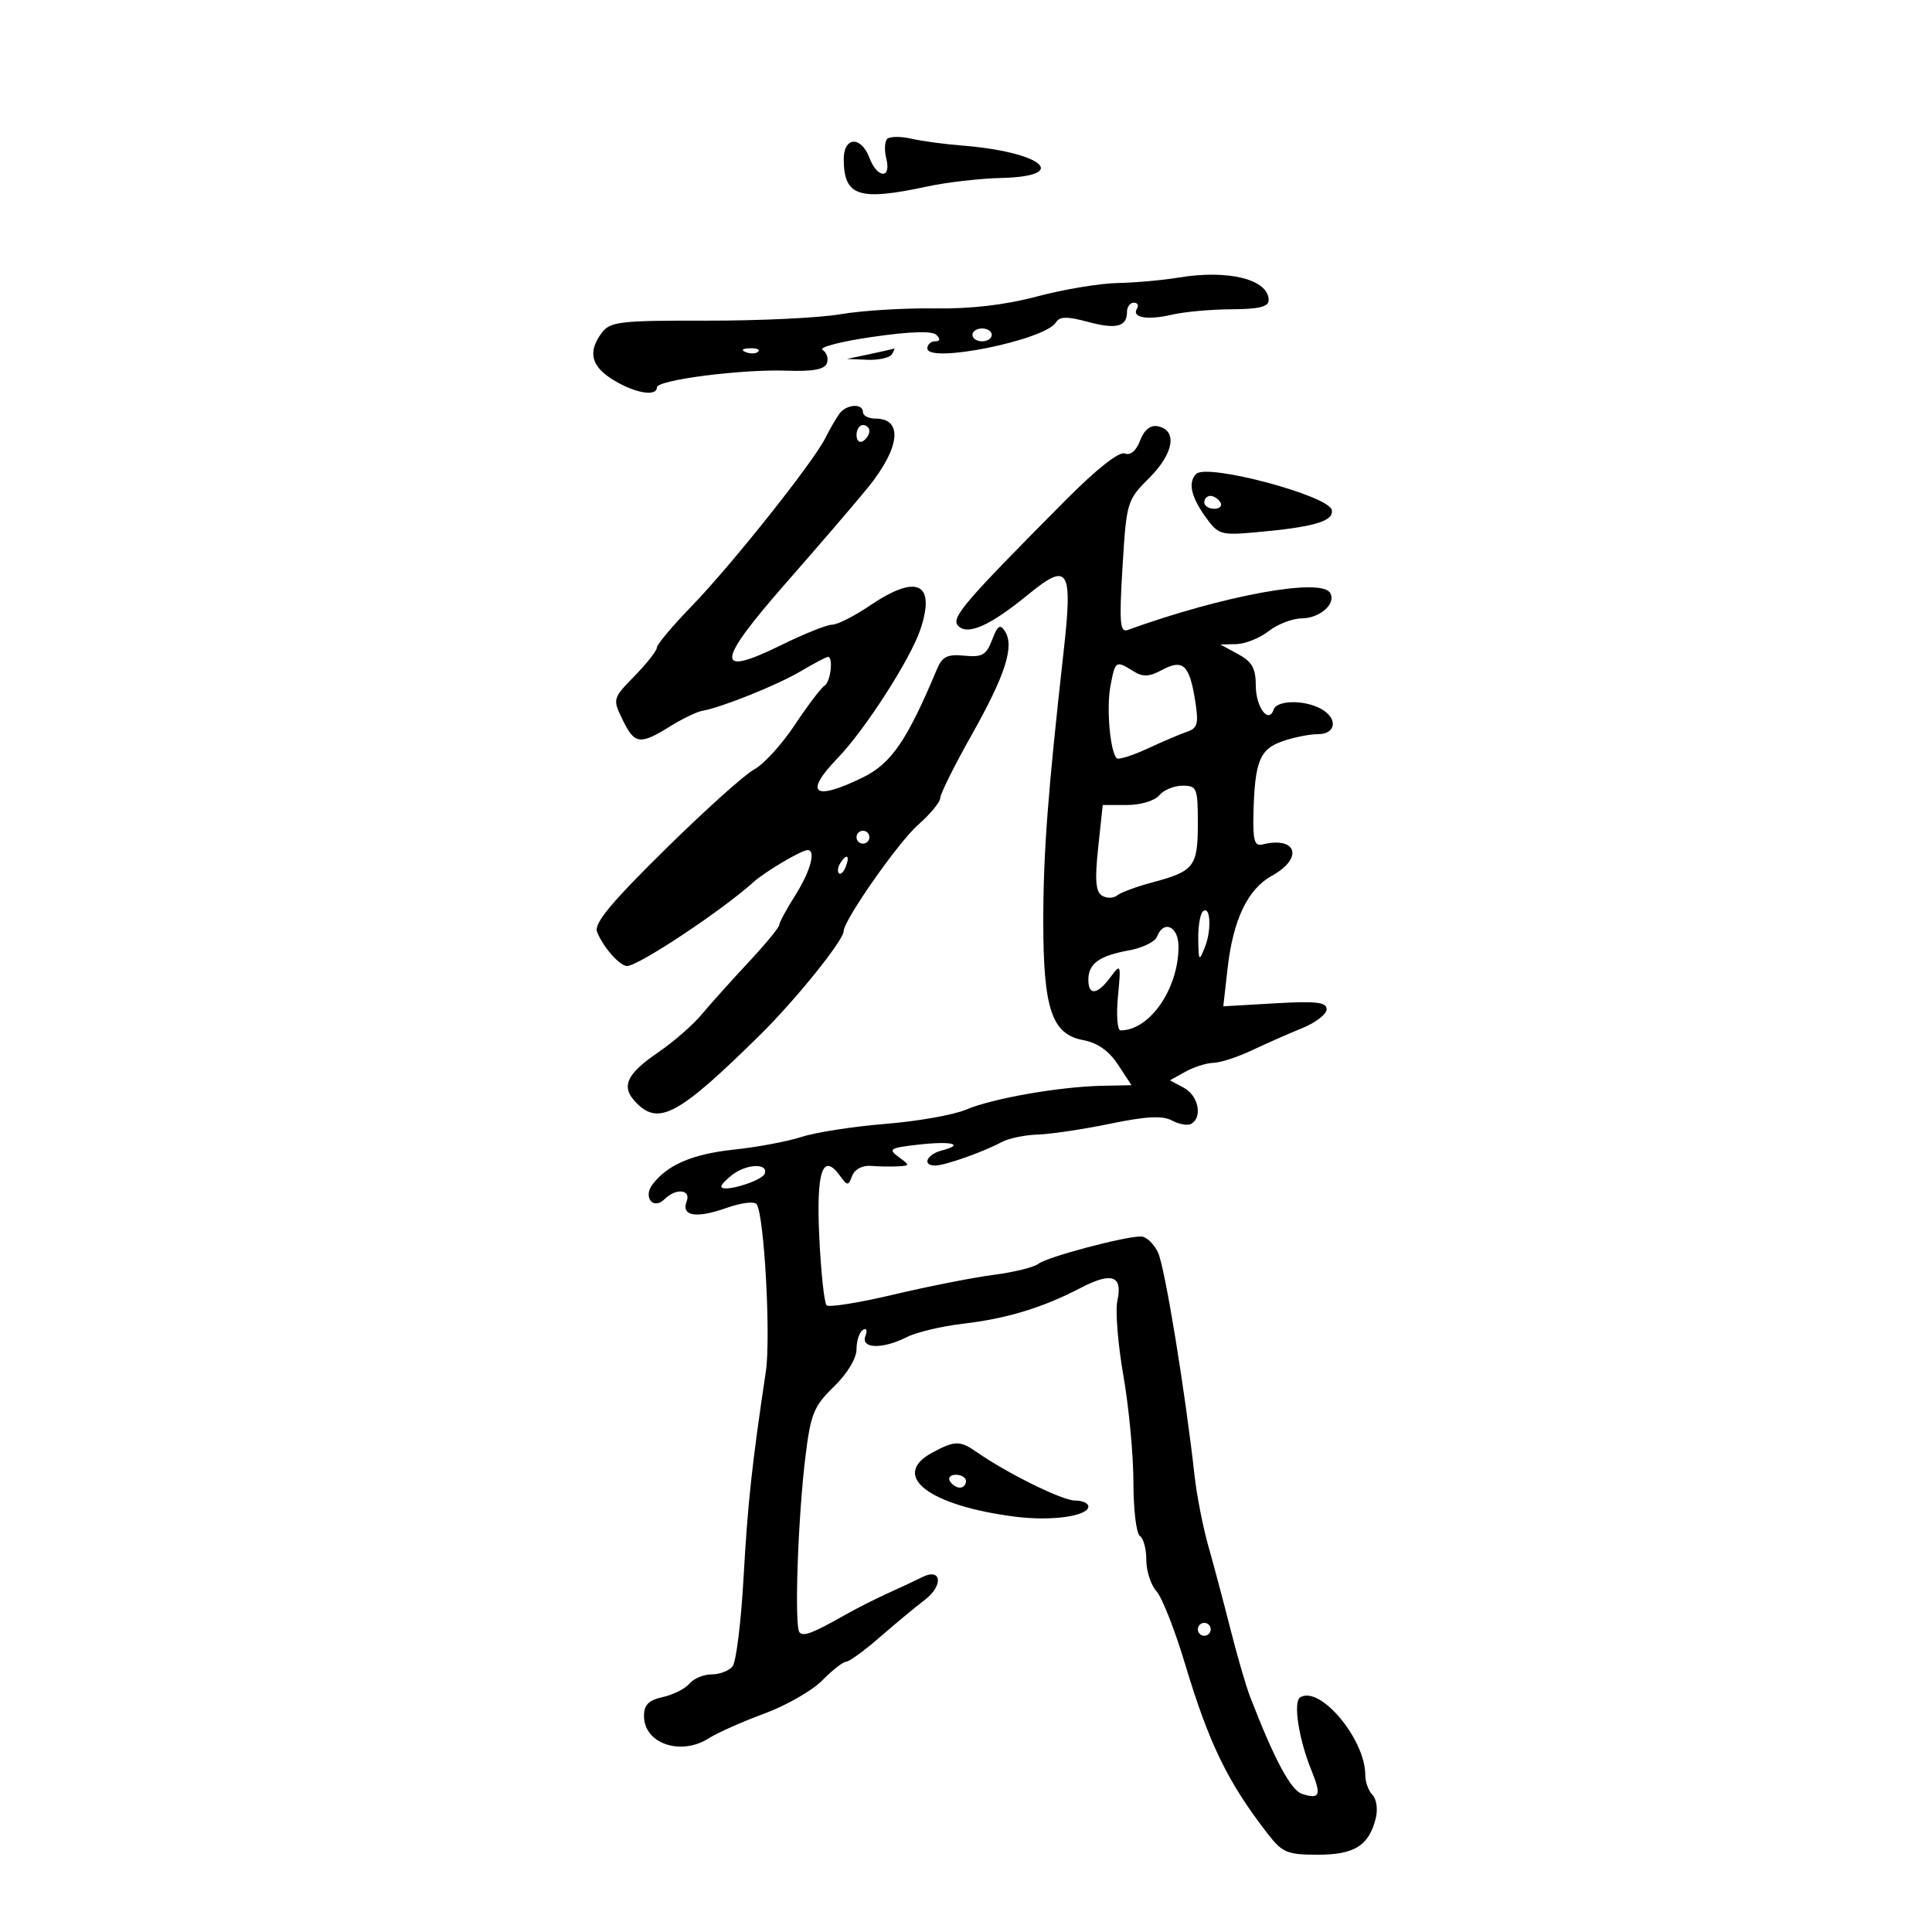 <svg xmlns="http://www.w3.org/2000/svg" width="300" height="300" viewBox="0 0 300 300" version="1.1">
	<path d="M 137.761 21.572 C 137.363 21.971, 137.302 23.355, 137.627 24.648 C 138.428 27.841, 136.223 27.716, 135 24.500 C 133.689 21.053, 130.996 21.222, 131.015 24.750 C 131.047 30.499, 133.353 31.246, 144 28.955 C 147.025 28.304, 152.161 27.711, 155.414 27.636 C 166.410 27.383, 161.822 23.572, 149.352 22.599 C 146.683 22.391, 143.147 21.912, 141.493 21.534 C 139.839 21.156, 138.160 21.173, 137.761 21.572 M 183 43.104 C 180.525 43.515, 176.250 43.896, 173.500 43.949 C 170.750 44.003, 165.139 44.941, 161.031 46.033 C 156.041 47.360, 150.729 47.977, 145.031 47.892 C 140.339 47.822, 133.800 48.228, 130.500 48.795 C 127.200 49.362, 117.840 49.810, 109.700 49.790 C 96.383 49.759, 94.757 49.943, 93.482 51.628 C 91.218 54.617, 91.761 56.883, 95.250 59.011 C 98.612 61.061, 102 61.634, 102 60.153 C 102 58.997, 115.199 57.300, 122.188 57.558 C 126.197 57.705, 128.028 57.368, 128.394 56.416 C 128.679 55.672, 128.380 54.735, 127.730 54.333 C 127.079 53.931, 130.568 53.021, 135.484 52.312 C 141.378 51.461, 144.758 51.358, 145.411 52.011 C 146.063 52.663, 145.991 53, 145.200 53 C 144.540 53, 144 53.494, 144 54.098 C 144 56.510, 162.255 52.823, 163.959 50.067 C 164.539 49.127, 165.675 49.105, 168.880 49.968 C 173.334 51.167, 175 50.751, 175 48.441 C 175 47.648, 175.477 47, 176.059 47 C 176.641 47, 176.864 47.412, 176.553 47.915 C 175.679 49.329, 178.138 49.756, 182 48.860 C 183.925 48.413, 188.088 48.037, 191.250 48.024 C 195.456 48.006, 197 47.630, 197 46.622 C 197 43.385, 190.756 41.816, 183 43.104 M 151 52 C 151 52.550, 151.675 53, 152.500 53 C 153.325 53, 154 52.550, 154 52 C 154 51.450, 153.325 51, 152.500 51 C 151.675 51, 151 51.450, 151 52 M 115.813 54.683 C 116.534 54.972, 117.397 54.936, 117.729 54.604 C 118.061 54.272, 117.471 54.036, 116.417 54.079 C 115.252 54.127, 115.015 54.364, 115.813 54.683 M 135 55 L 131.500 55.737 134.691 55.868 C 136.446 55.941, 138.160 55.550, 138.500 55 C 138.840 54.450, 138.979 54.059, 138.809 54.132 C 138.639 54.204, 136.925 54.595, 135 55 M 130.331 64.250 C 129.828 64.938, 128.857 66.625, 128.171 68 C 126.305 71.746, 113.599 87.728, 107.425 94.096 C 104.441 97.173, 102 100.079, 102 100.553 C 102 101.028, 100.446 103.010, 98.547 104.958 C 95.130 108.463, 95.111 108.534, 96.672 111.750 C 98.533 115.583, 99.355 115.703, 104 112.821 C 105.925 111.626, 108.175 110.532, 109 110.389 C 112.024 109.866, 120.666 106.395, 124.339 104.228 C 126.415 103.002, 128.314 102, 128.557 102 C 129.439 102, 128.975 105.897, 128.024 106.485 C 127.488 106.817, 125.408 109.560, 123.402 112.582 C 121.397 115.603, 118.573 118.699, 117.128 119.462 C 115.683 120.225, 109.449 125.825, 103.275 131.907 C 94.861 140.195, 92.215 143.396, 92.711 144.688 C 93.598 147, 96.226 150, 97.364 150 C 99.128 150, 112.042 141.435, 116.966 137 C 118.790 135.357, 124.455 132, 125.404 132 C 126.742 132, 125.851 135.276, 123.500 139 C 122.125 141.178, 121 143.263, 121 143.634 C 121 144.004, 118.859 146.600, 116.243 149.403 C 113.626 152.207, 110.357 155.850, 108.978 157.500 C 107.599 159.150, 104.599 161.775, 102.310 163.334 C 97.167 166.838, 96.331 168.776, 98.870 171.315 C 102.350 174.795, 105.474 173.065, 118.004 160.723 C 123.524 155.286, 131 146.006, 131 144.592 C 131 142.912, 139.504 130.765, 142.554 128.086 C 144.449 126.422, 146 124.547, 146 123.918 C 146 123.289, 148.190 118.887, 150.867 114.137 C 156.101 104.849, 157.548 100.359, 156.056 98.034 C 155.300 96.856, 154.907 97.115, 154.058 99.348 C 153.158 101.715, 152.518 102.081, 149.751 101.814 C 147.116 101.559, 146.312 101.951, 145.501 103.884 C 140.841 114.989, 138.411 118.544, 134 120.709 C 126.344 124.467, 124.739 123.230, 130.089 117.696 C 134.334 113.305, 141.431 102.253, 142.938 97.687 C 145.319 90.474, 142.368 89.093, 135.100 94.018 C 132.679 95.658, 130.034 97, 129.222 97 C 128.410 97, 124.859 98.421, 121.331 100.158 C 110.931 105.278, 111.117 102.988, 122.119 90.444 C 127.279 84.563, 132.973 77.930, 134.774 75.704 C 139.780 69.517, 140.273 65, 135.941 65 C 134.873 65, 134 64.550, 134 64 C 134 62.582, 131.422 62.758, 130.331 64.250 M 133 67.559 C 133 68.416, 133.450 68.840, 134 68.500 C 134.550 68.160, 135 67.459, 135 66.941 C 135 66.423, 134.550 66, 134 66 C 133.450 66, 133 66.702, 133 67.559 M 177.035 68.408 C 176.424 70.014, 175.536 70.759, 174.641 70.416 C 173.759 70.077, 170.261 72.845, 165.453 77.685 C 149.526 93.716, 147.587 95.987, 148.801 97.201 C 150.301 98.701, 153.776 97.137, 159.669 92.308 C 165.924 87.183, 166.601 88.281, 165.155 101.203 C 162.708 123.077, 162 132.468, 162 143.071 C 162 156.656, 163.321 160.594, 168.182 161.506 C 170.425 161.927, 172.200 163.175, 173.606 165.319 L 175.695 168.507 171.098 168.603 C 164.495 168.740, 154.073 170.569, 150 172.305 C 148.075 173.126, 142.450 174.121, 137.500 174.517 C 132.550 174.914, 126.700 175.820, 124.500 176.531 C 122.300 177.242, 117.575 178.131, 114 178.507 C 107.567 179.182, 103.608 180.874, 101.317 183.925 C 99.810 185.933, 101.466 187.934, 103.200 186.200 C 104.947 184.453, 107.334 184.688, 106.624 186.538 C 105.741 188.838, 108.082 189.235, 112.769 187.582 C 115.167 186.736, 117.189 186.497, 117.513 187.022 C 118.691 188.927, 119.707 207.733, 118.916 213 C 116.766 227.328, 116.108 233.419, 115.458 245 C 115.072 251.875, 114.306 258.063, 113.756 258.750 C 113.205 259.438, 111.740 260, 110.500 260 C 109.260 260, 107.709 260.646, 107.053 261.436 C 106.398 262.225, 104.543 263.161, 102.931 263.515 C 100.727 263.999, 100 264.729, 100 266.457 C 100 270.746, 105.700 272.704, 110.071 269.915 C 111.407 269.062, 115.280 267.340, 118.679 266.087 C 122.077 264.834, 126.127 262.515, 127.679 260.933 C 129.230 259.350, 130.900 258.043, 131.388 258.028 C 131.877 258.012, 134.215 256.313, 136.585 254.250 C 138.955 252.188, 142.117 249.564, 143.612 248.420 C 146.530 246.187, 146.206 243.387, 143.204 244.898 C 142.267 245.370, 139.925 246.467, 138 247.336 C 136.075 248.206, 133.150 249.679, 131.500 250.610 C 126.154 253.627, 124.817 254.150, 124.153 253.486 C 123.318 252.652, 123.889 235.740, 125.076 226.107 C 125.886 219.537, 126.377 218.336, 129.494 215.309 C 131.576 213.286, 133 210.932, 133 209.511 C 133 208.195, 133.445 206.843, 133.989 206.507 C 134.555 206.157, 134.723 206.558, 134.382 207.448 C 133.616 209.443, 137.039 209.539, 140.800 207.627 C 142.285 206.872, 146.200 205.938, 149.500 205.552 C 156.361 204.748, 161.897 203.064, 167.810 199.982 C 172.636 197.467, 174.363 198.072, 173.505 201.979 C 173.168 203.513, 173.590 208.758, 174.443 213.634 C 175.296 218.510, 175.995 225.961, 175.997 230.191 C 175.999 234.421, 176.450 238.160, 177 238.500 C 177.550 238.840, 178 240.519, 178 242.230 C 178 243.942, 178.707 246.124, 179.571 247.079 C 180.435 248.033, 182.417 253.062, 183.976 258.253 C 187.748 270.816, 190.645 276.764, 196.938 284.862 C 199.120 287.670, 199.927 288, 204.617 288 C 210.320 288, 212.561 286.596, 213.625 282.357 C 213.973 280.972, 213.750 279.350, 213.127 278.727 C 212.507 278.107, 212 276.707, 212 275.616 C 212 270.043, 204.972 261.663, 201.894 263.565 C 200.772 264.259, 201.664 270.054, 203.640 274.904 C 205.219 278.779, 204.959 279.439, 202.199 278.563 C 200.444 278.006, 197.876 273.216, 194.125 263.500 C 193.488 261.850, 192.113 257.125, 191.070 253 C 190.027 248.875, 188.485 243.077, 187.642 240.116 C 186.800 237.155, 185.830 232.205, 185.487 229.116 C 184.033 216.034, 180.901 196.878, 179.833 194.532 C 179.198 193.139, 177.992 192, 177.153 192 C 174.553 192, 162.568 195.191, 161.269 196.229 C 160.592 196.771, 157.442 197.551, 154.269 197.963 C 151.096 198.375, 144.113 199.753, 138.751 201.024 C 133.389 202.295, 128.708 203.042, 128.350 202.683 C 127.991 202.324, 127.483 197.586, 127.221 192.153 C 126.728 181.900, 127.729 178.879, 130.406 182.540 C 131.603 184.177, 131.717 184.179, 132.335 182.568 C 132.723 181.559, 133.918 180.931, 135.246 181.039 C 136.486 181.139, 138.374 181.172, 139.441 181.111 C 141.318 181.004, 141.321 180.955, 139.533 179.648 C 137.866 178.429, 138.168 178.241, 142.592 177.739 C 147.789 177.149, 149.911 177.688, 146.206 178.656 C 143.862 179.269, 143.147 181.010, 145.250 180.985 C 146.761 180.967, 152.736 178.853, 155.500 177.360 C 156.600 176.765, 159.130 176.232, 161.121 176.175 C 163.113 176.117, 168.172 175.362, 172.364 174.496 C 178.033 173.325, 180.505 173.200, 182.014 174.007 C 183.129 174.604, 184.482 174.820, 185.021 174.487 C 186.764 173.410, 186.059 170.102, 183.832 168.910 L 181.664 167.750 184.082 166.410 C 185.412 165.674, 187.370 165.055, 188.434 165.035 C 189.498 165.016, 192.198 164.134, 194.434 163.076 C 196.670 162.018, 200.188 160.466, 202.250 159.627 C 204.313 158.788, 206 157.479, 206 156.716 C 206 155.612, 204.371 155.425, 197.976 155.795 L 189.952 156.260 190.617 150.380 C 191.475 142.799, 193.744 138.054, 197.500 135.988 C 202.450 133.265, 201.381 129.805, 196 131.131 C 194.799 131.426, 194.527 130.459, 194.636 126.273 C 194.845 118.223, 195.608 116.332, 199.143 115.100 C 200.879 114.495, 203.356 114, 204.649 114 C 207.522 114, 207.786 111.491, 205.066 110.035 C 202.461 108.641, 198.259 108.723, 197.774 110.177 C 197.003 112.492, 195 109.818, 195 106.473 C 195 103.782, 194.420 102.749, 192.250 101.572 L 189.500 100.080 192 100.018 C 193.375 99.984, 195.625 99.076, 197 98 C 198.375 96.924, 200.682 96.034, 202.128 96.022 C 205.005 95.998, 207.549 93.697, 206.527 92.044 C 205.070 89.685, 189.907 92.475, 175.089 97.828 C 173.907 98.255, 173.779 96.664, 174.305 88.036 C 174.923 77.890, 174.987 77.680, 178.508 74.158 C 182.298 70.369, 182.858 66.779, 179.753 66.187 C 178.626 65.973, 177.661 66.760, 177.035 68.408 M 185.747 73.586 C 184.460 74.873, 184.922 77.082, 187.127 80.178 C 189.150 83.019, 189.528 83.140, 194.877 82.666 C 204.012 81.855, 207.136 80.946, 206.800 79.198 C 206.370 76.967, 187.418 71.915, 185.747 73.586 M 187 78 C 187 78.550, 187.702 79, 188.559 79 C 189.416 79, 189.840 78.550, 189.500 78 C 189.160 77.450, 188.459 77, 187.941 77 C 187.423 77, 187 77.450, 187 78 M 172.424 106.556 C 171.785 109.962, 172.377 116.710, 173.405 117.738 C 173.675 118.008, 175.832 117.332, 178.198 116.235 C 180.564 115.138, 183.344 113.954, 184.375 113.604 C 185.969 113.062, 186.149 112.331, 185.574 108.733 C 184.695 103.230, 183.682 102.297, 180.458 104.022 C 178.416 105.116, 177.475 105.153, 175.952 104.202 C 173.258 102.520, 173.170 102.578, 172.424 106.556 M 180 123.500 C 179.297 124.347, 177.117 125, 174.994 125 L 171.233 125 170.523 131.633 C 169.987 136.639, 170.134 138.465, 171.123 139.076 C 171.843 139.521, 172.898 139.505, 173.466 139.041 C 174.035 138.576, 176.525 137.658, 179 137 C 185.424 135.293, 186 134.543, 186 127.878 C 186 122.356, 185.856 122, 183.622 122 C 182.315 122, 180.685 122.675, 180 123.500 M 133 130 C 133 130.550, 133.450 131, 134 131 C 134.550 131, 135 130.550, 135 130 C 135 129.450, 134.550 129, 134 129 C 133.450 129, 133 129.450, 133 130 M 130.459 134.067 C 130.096 134.653, 130.014 135.348, 130.276 135.610 C 130.538 135.872, 131.019 135.392, 131.345 134.543 C 132.021 132.781, 131.445 132.471, 130.459 134.067 M 186.750 141.572 C 186.338 141.991, 186.029 143.946, 186.063 145.917 C 186.123 149.278, 186.187 149.348, 187.106 147.047 C 188.190 144.334, 187.932 140.372, 186.750 141.572 M 179.660 145.445 C 179.355 146.239, 177.394 147.198, 175.303 147.575 C 170.701 148.405, 169 149.632, 169 152.122 C 169 154.643, 170.392 154.491, 172.424 151.750 C 174.041 149.569, 174.077 149.661, 173.593 154.750 C 173.319 157.637, 173.502 160, 174 160 C 178.530 160, 183 153.533, 183 146.980 C 183 143.844, 180.683 142.779, 179.660 145.445 M 113.750 182.392 C 112.787 183.123, 112 183.952, 112 184.234 C 112 185.291, 118.367 183.398, 118.759 182.224 C 119.299 180.602, 115.961 180.714, 113.750 182.392 M 144.750 225.572 C 138.154 229.150, 144.237 233.819, 157.710 235.519 C 163.304 236.225, 169 235.419, 169 233.921 C 169 233.414, 168.057 233, 166.905 233 C 164.947 233, 156.314 228.734, 151.626 225.451 C 149.079 223.667, 148.234 223.682, 144.750 225.572 M 147.500 230 C 147.840 230.550, 148.541 231, 149.059 231 C 149.577 231, 150 230.550, 150 230 C 150 229.450, 149.298 229, 148.441 229 C 147.584 229, 147.160 229.450, 147.500 230 M 186 253 C 186 253.550, 186.450 254, 187 254 C 187.550 254, 188 253.550, 188 253 C 188 252.450, 187.550 252, 187 252 C 186.450 252, 186 252.450, 186 253" stroke="none" fill="black" fill-rule="evenodd"/>
</svg>